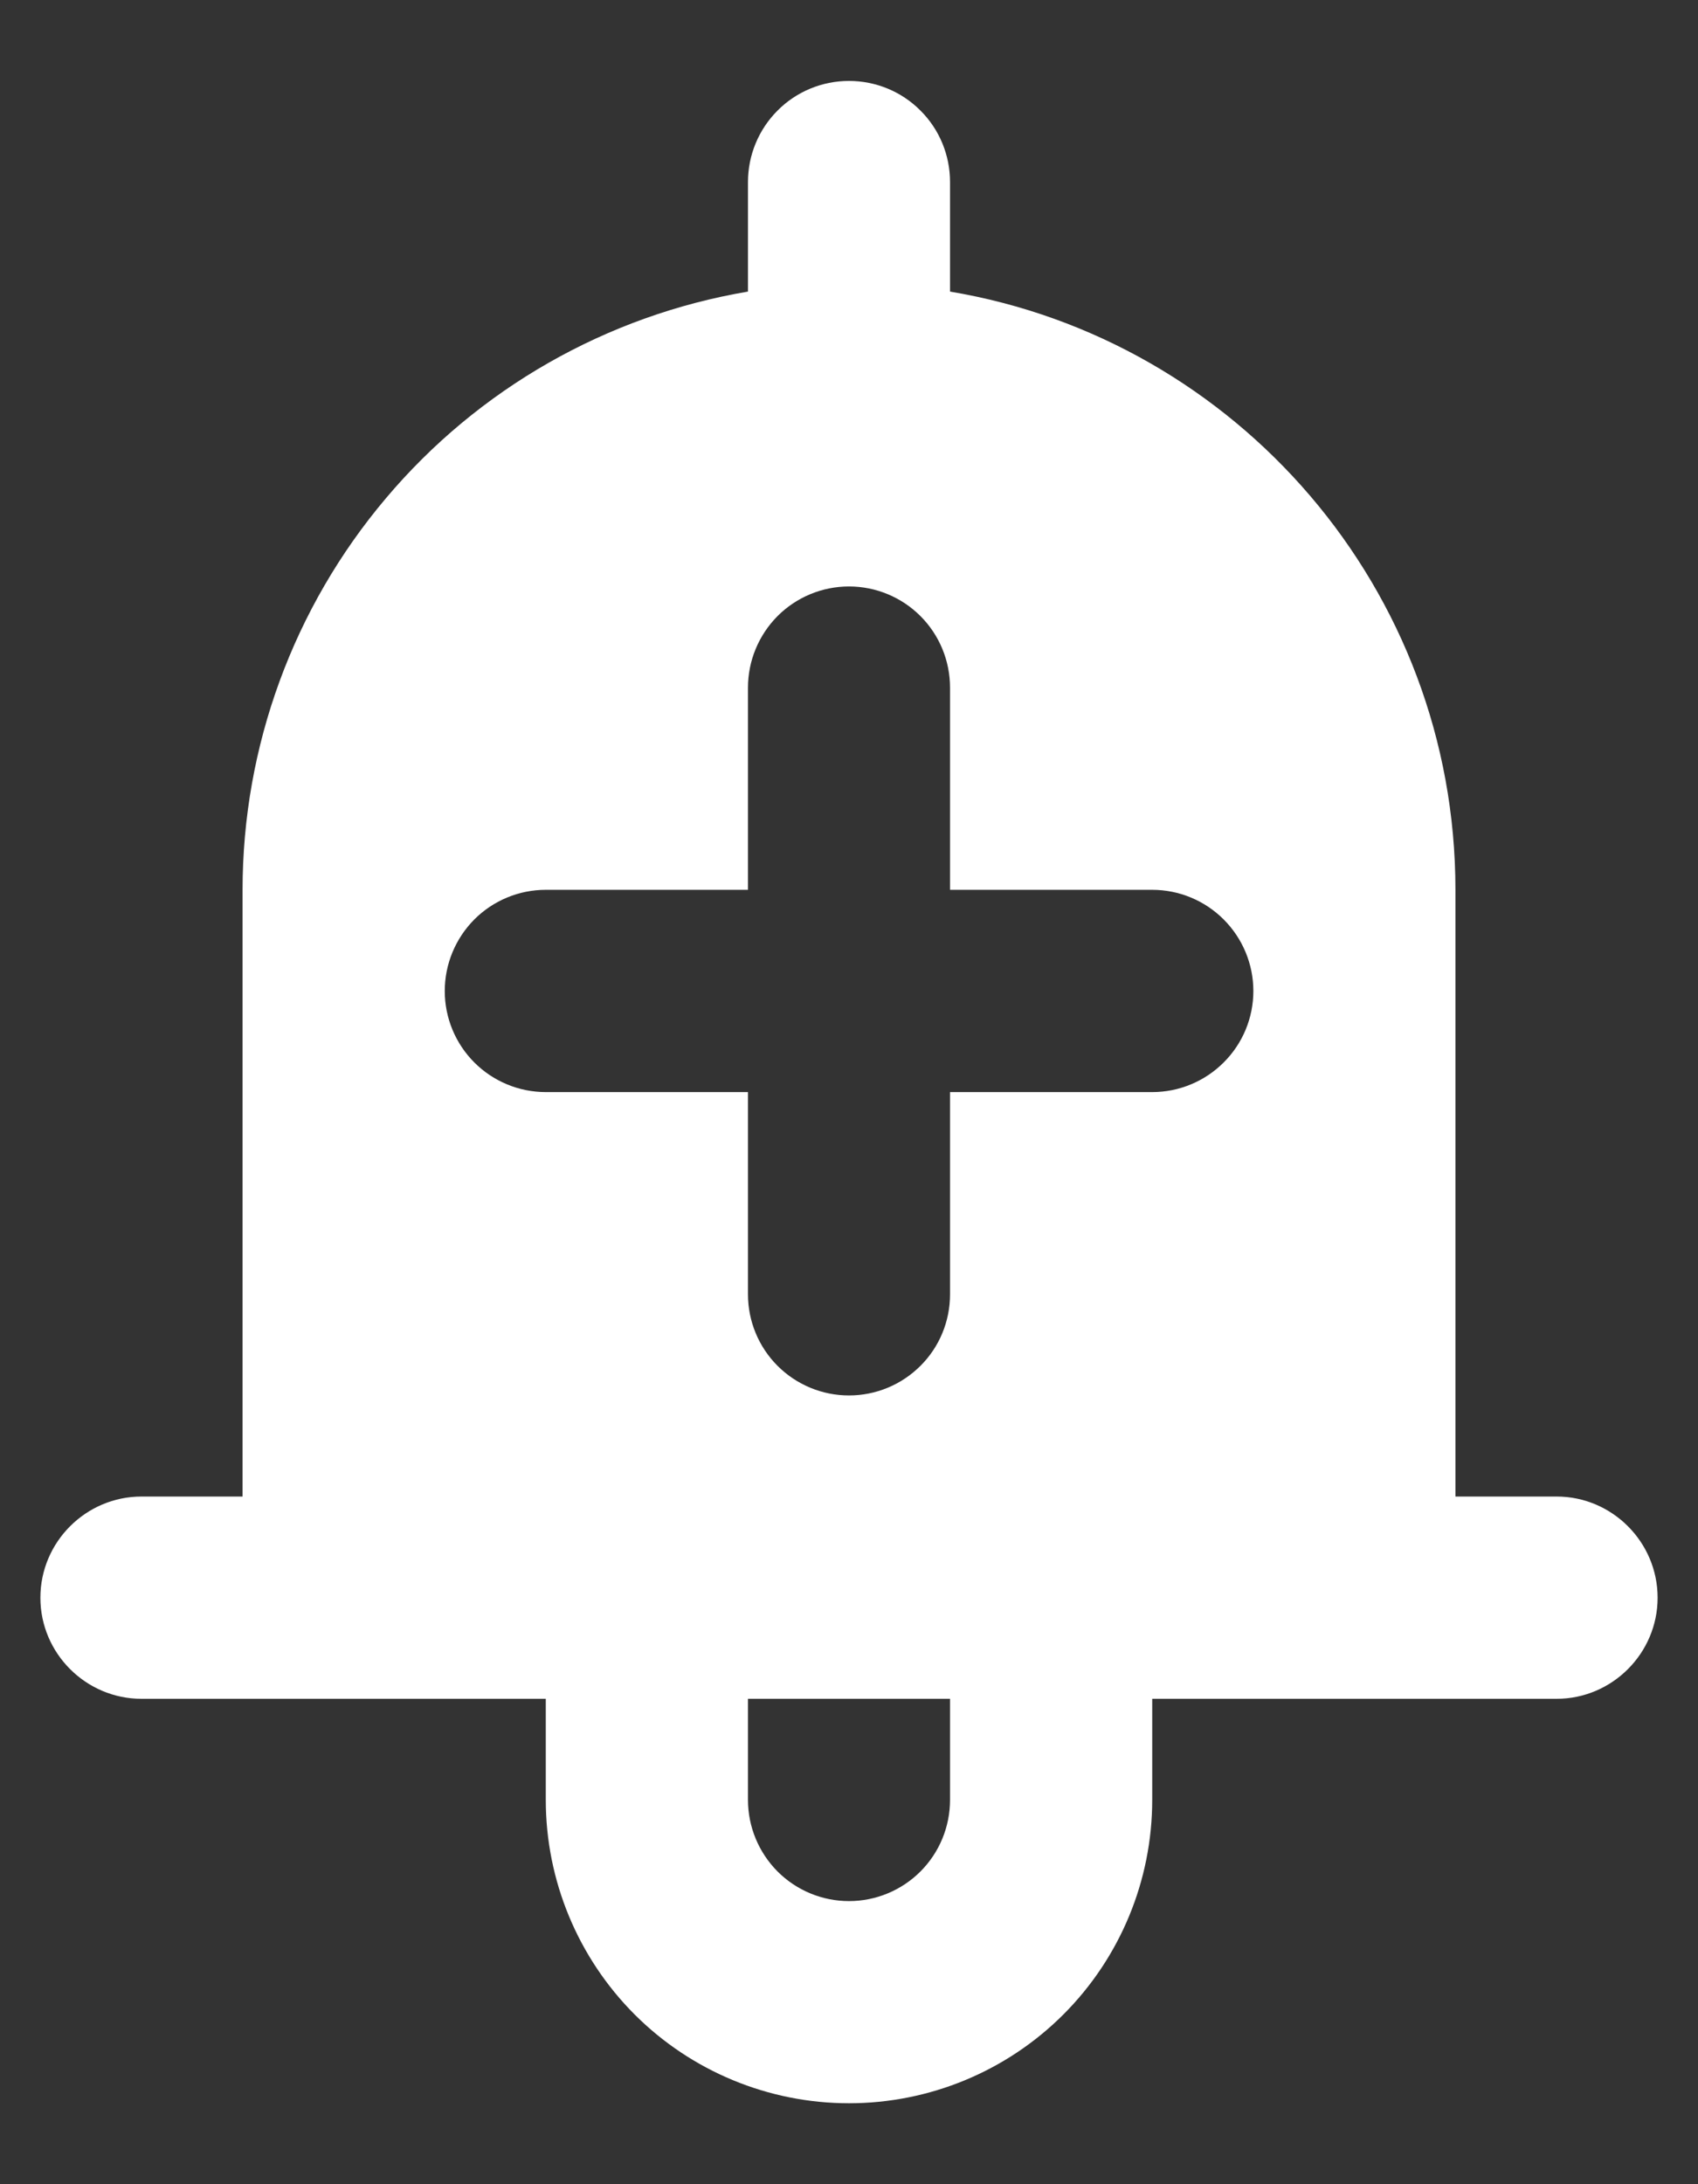<svg width="14" height="18" viewBox="0 0 14 18" fill="none" xmlns="http://www.w3.org/2000/svg">
<rect x="0" y="0" width="14" height="18" fill="#333333" stroke="none"/>
<path fill-rule="evenodd" clip-rule="evenodd" d="M9.5 14V14.833C9.5 15.496 9.237 16.132 8.768 16.601C8.299 17.07 7.663 17.333 7 17.333C6.337 17.333 5.701 17.07 5.232 16.601C4.764 16.132 4.5 15.496 4.5 14.833V14H1.167C0.708 14 0.333 13.625 0.333 13.167C0.333 12.708 0.708 12.333 1.167 12.333H2V7.333C2 6.152 2.419 5.008 3.182 4.106C3.944 3.203 5.002 2.6 6.167 2.403V1.5C6.167 1.279 6.255 1.067 6.411 0.911C6.567 0.754 6.779 0.667 7 0.667C7.221 0.667 7.433 0.754 7.589 0.911C7.746 1.067 7.833 1.279 7.833 1.5V2.403C10.198 2.799 12 4.856 12 7.333V12.333H12.834C13.292 12.333 13.667 12.708 13.667 13.167C13.667 13.625 13.292 14 12.834 14H9.5ZM7 15.667C7.221 15.667 7.433 15.579 7.589 15.423C7.746 15.266 7.833 15.054 7.833 14.833V14H6.167V14.833C6.167 15.054 6.255 15.266 6.411 15.423C6.567 15.579 6.779 15.667 7 15.667ZM7.833 10.667V9H9.5C9.721 9 9.933 8.912 10.089 8.756C10.246 8.6 10.334 8.388 10.334 8.167C10.334 7.946 10.246 7.734 10.089 7.577C9.933 7.421 9.721 7.333 9.5 7.333H7.833V5.667C7.833 5.446 7.746 5.234 7.589 5.077C7.433 4.921 7.221 4.833 7 4.833C6.779 4.833 6.567 4.921 6.411 5.077C6.255 5.234 6.167 5.446 6.167 5.667V7.333H4.5C4.279 7.333 4.067 7.421 3.911 7.577C3.755 7.734 3.667 7.946 3.667 8.167C3.667 8.388 3.755 8.6 3.911 8.756C4.067 8.912 4.279 9 4.5 9H6.167V10.667C6.167 10.888 6.255 11.1 6.411 11.256C6.567 11.412 6.779 11.5 7 11.5C7.221 11.5 7.433 11.412 7.589 11.256C7.746 11.1 7.833 10.888 7.833 10.667Z" fill="white"/>
</svg>
